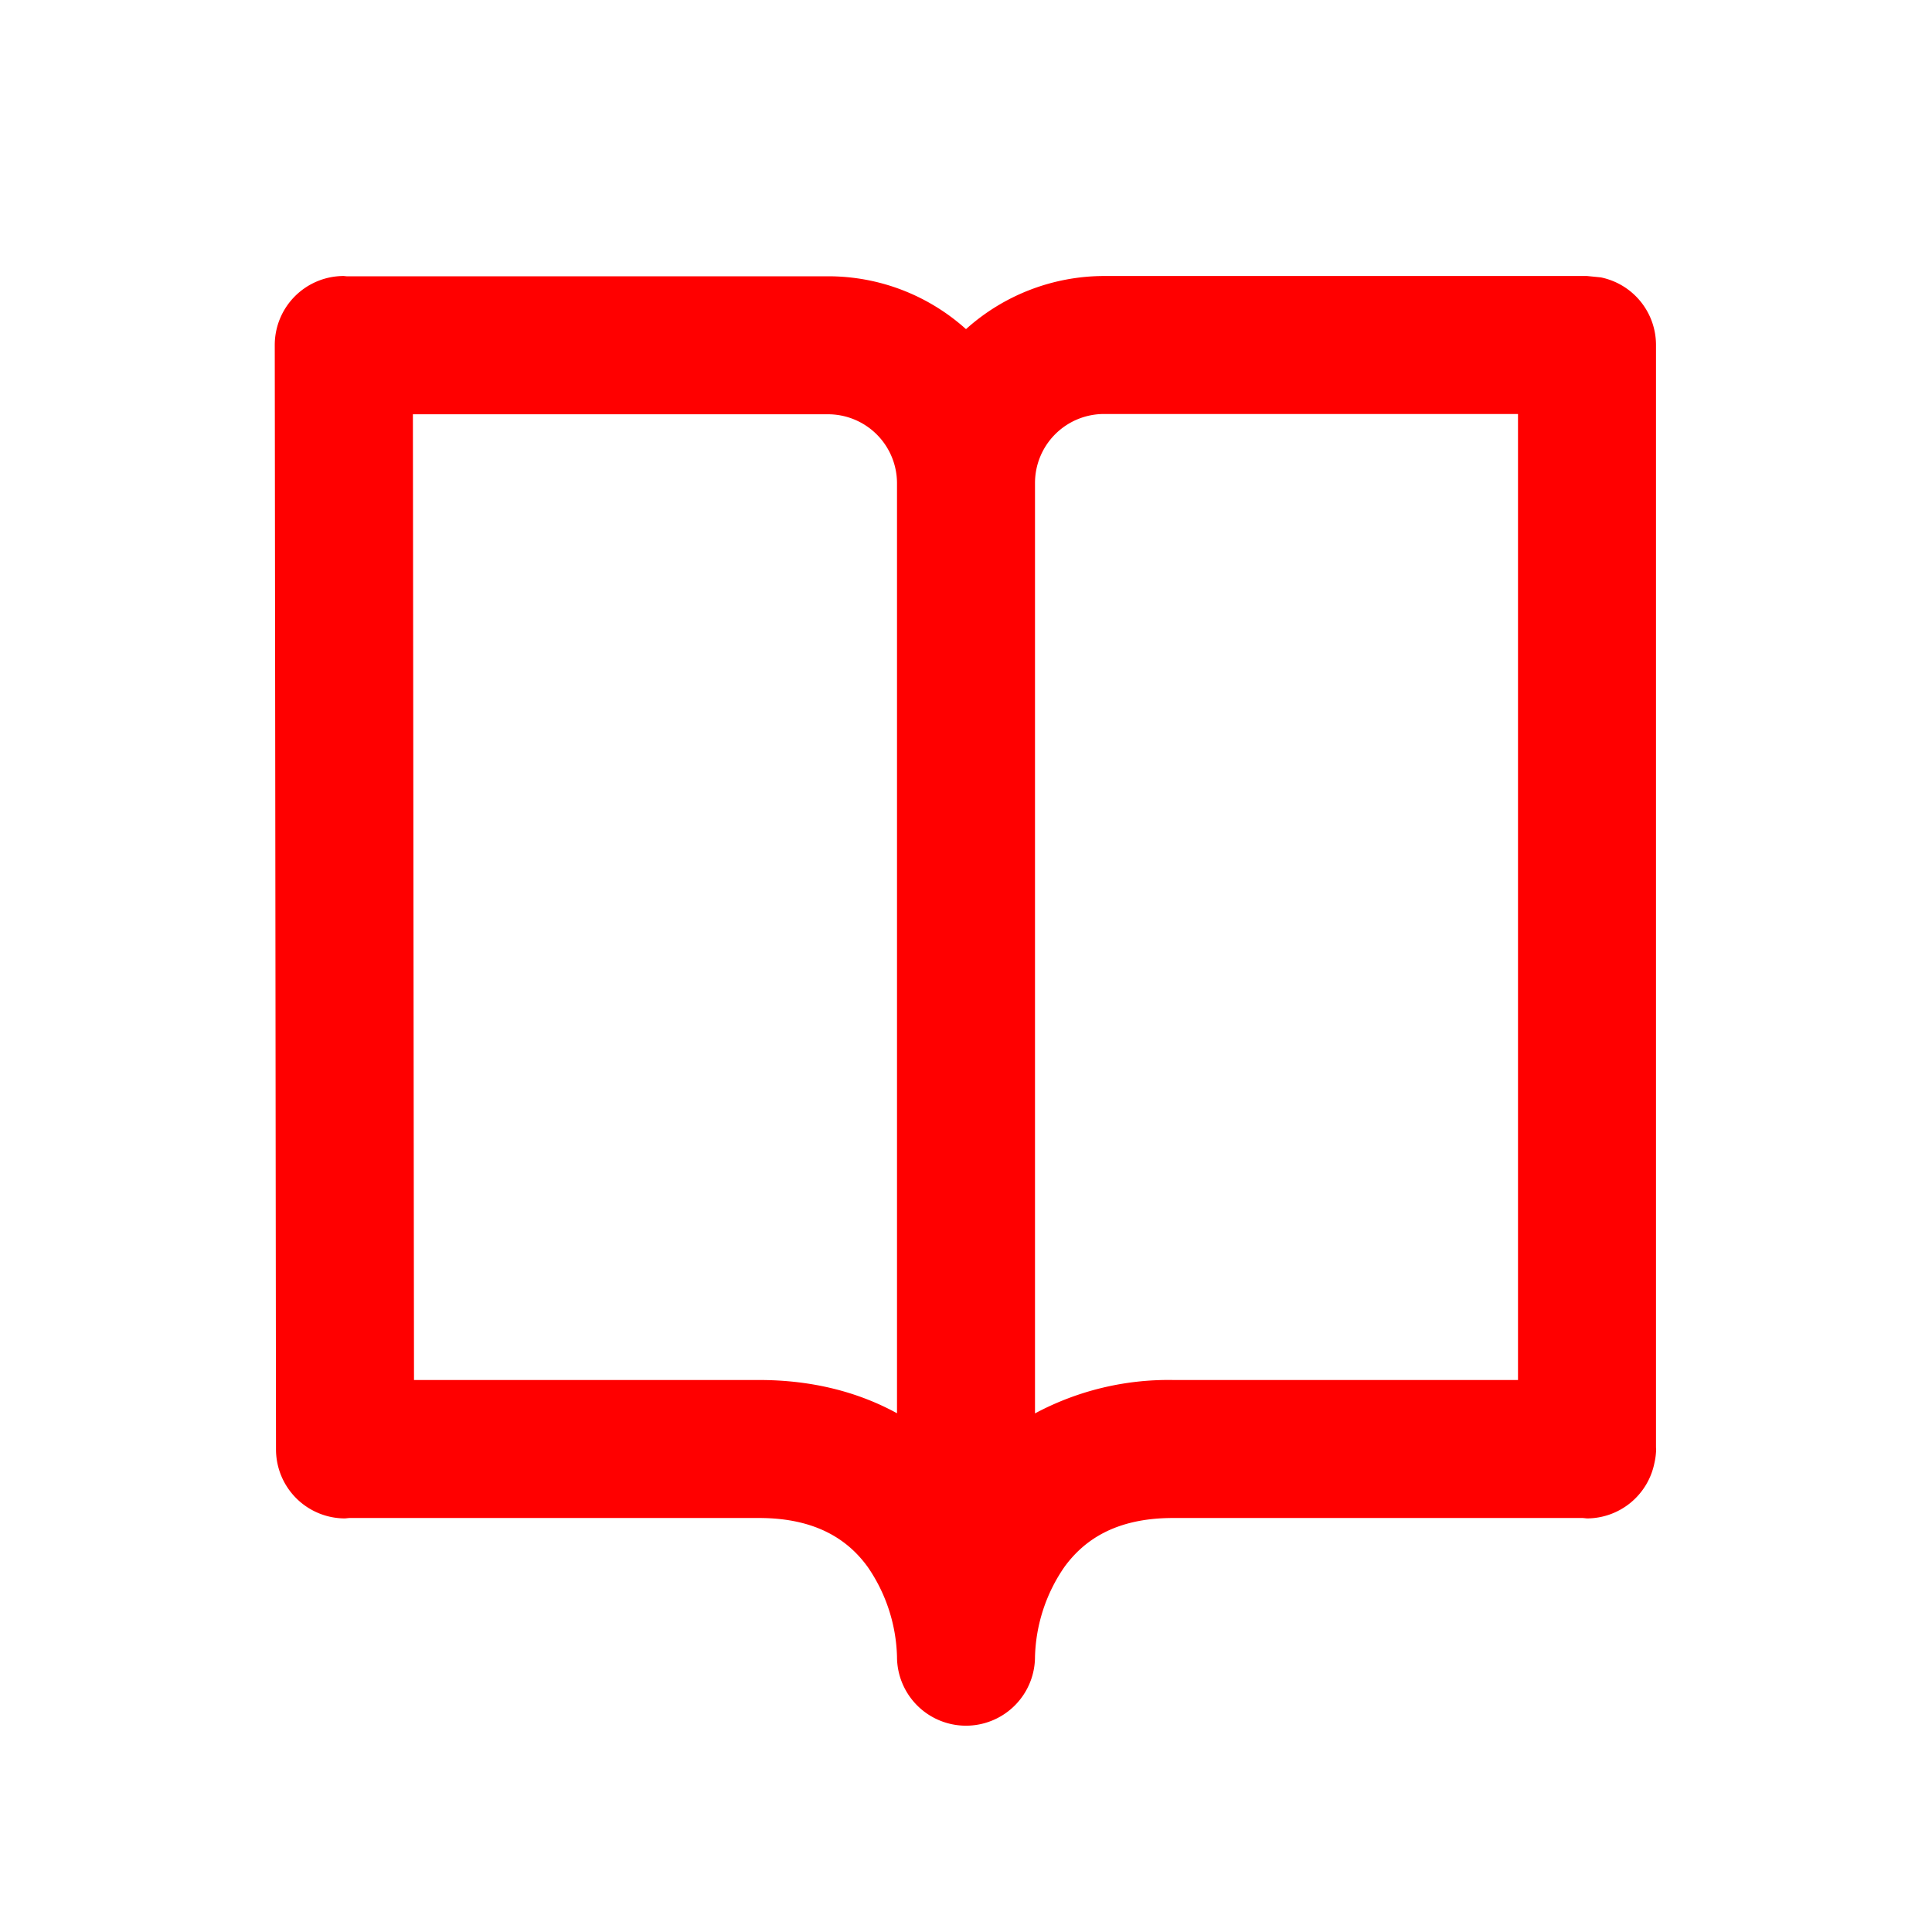 <svg xmlns="http://www.w3.org/2000/svg" width="16" height="16" fill="none" viewBox="0 0 14 14"><path fill="red" d="m11.5 2 .1.01a.5.5 0 0 1 .4.49v7.99l.001.01q-.001.053-.013.104a.5.5 0 0 1-.488.399L11.47 11H8.5c-.428 0-.652.17-.787.355a1.2 1.2 0 0 0-.213.65.5.5 0 0 1-1 0 1.2 1.2 0 0 0-.212-.65C6.154 11.17 5.928 11 5.5 11H2.53l-.03.003a.5.5 0 0 1-.5-.5L1.991 2.5a.5.5 0 0 1 .5-.5l.02.002H6c.384 0 .735.145 1 .383A1.5 1.5 0 0 1 8 2zM8 3a.5.5 0 0 0-.5.5v6.742a2.05 2.05 0 0 1 1-.242H11V3zm-5 7h2.5c.396 0 .728.092 1 .241V3.5a.5.5 0 0 0-.5-.498H2.992z"/></svg>